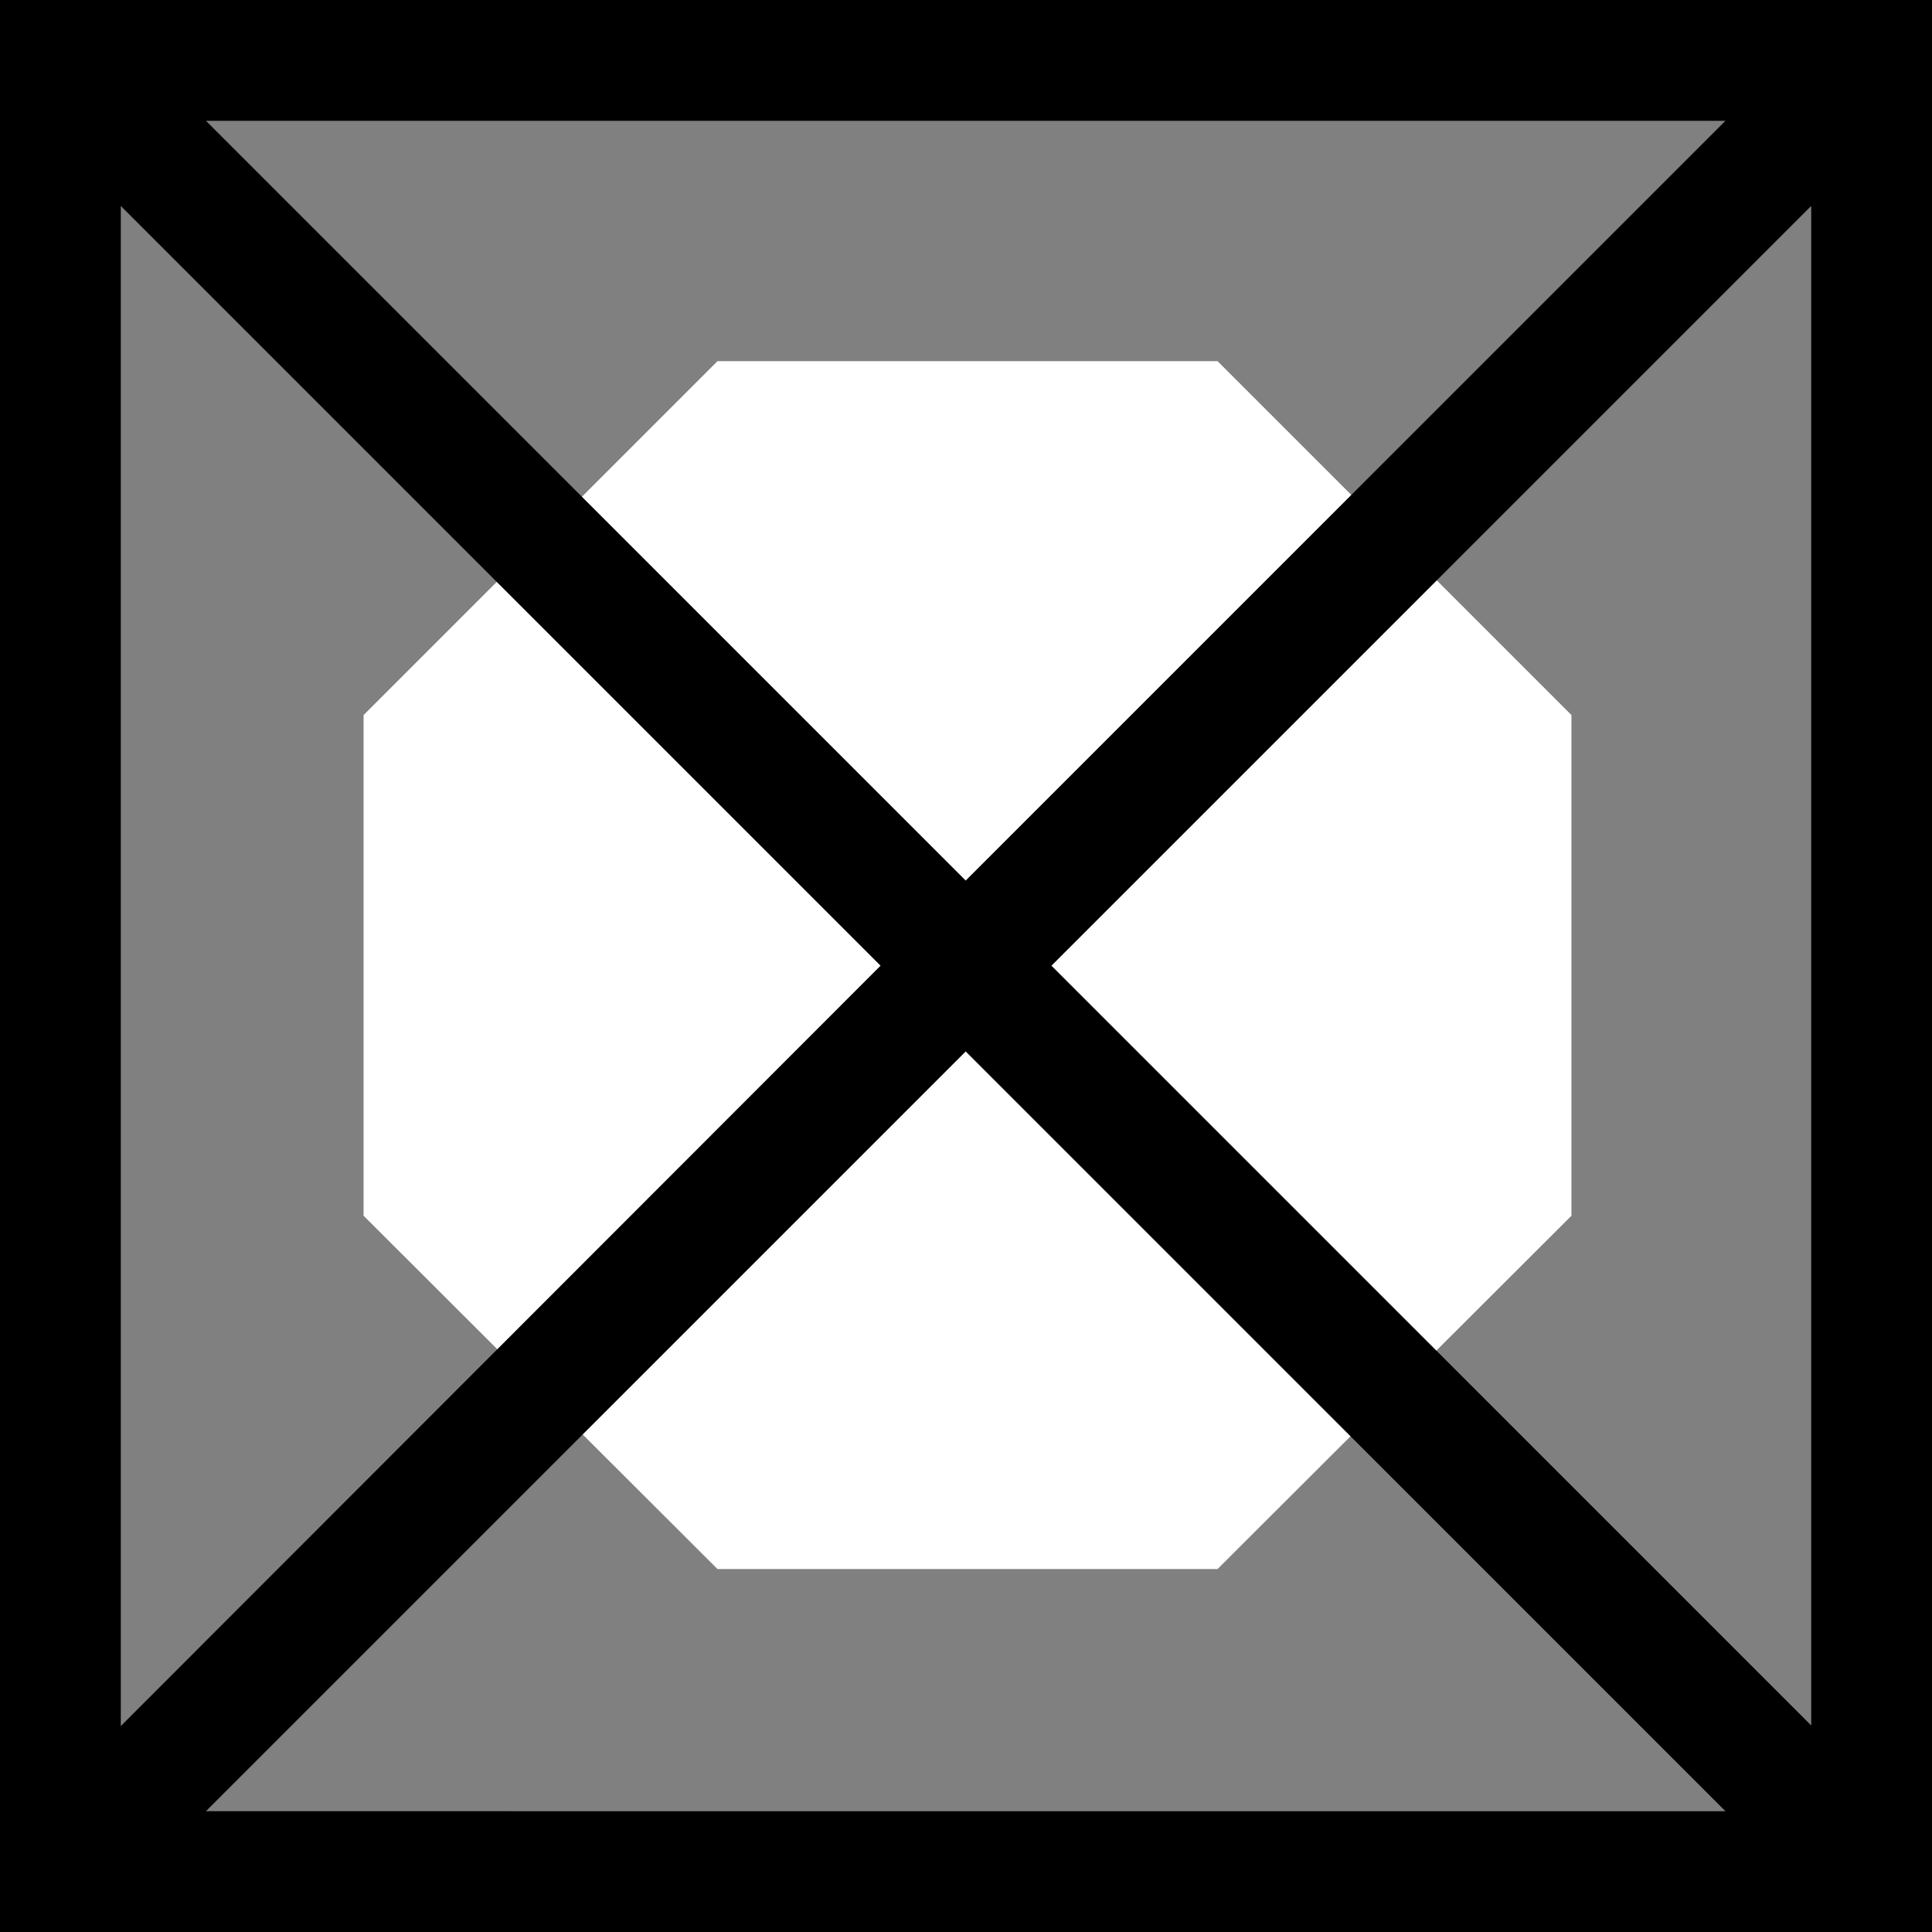 <?xml version="1.0" encoding="UTF-8"?>
<svg xmlns="http://www.w3.org/2000/svg" viewBox="0 0 31.99 31.99">
  <rect x="0" y="0" width="31.99" height="31.99" fill="#808080" stroke="none"/>
  <defs>
    <style>
      .cls-1 {
        fill: #fff;
      }
    </style>
  </defs>
  <g id="Layer_2" data-name="Layer 2">
    <polygon class="cls-1" points="20.16 5.98 11.88 5.98 6.02 11.84 6.02 20.13 11.88 25.98 20.16 25.98 26.02 20.13 26.02 11.84 20.16 5.98"/>
  </g>
  <g id="Layer_1" data-name="Layer 1">
    <path d="M0,0v31.99h31.99V0H0ZM14.58,15.99L2,28.58V3.41l12.58,12.58ZM3.41,2h25.16l-12.58,12.58L3.41,2ZM15.99,17.41l12.58,12.58H3.41l12.58-12.58ZM17.41,15.99L29.99,3.41v25.16l-12.58-12.58Z"/>
  </g>
</svg>